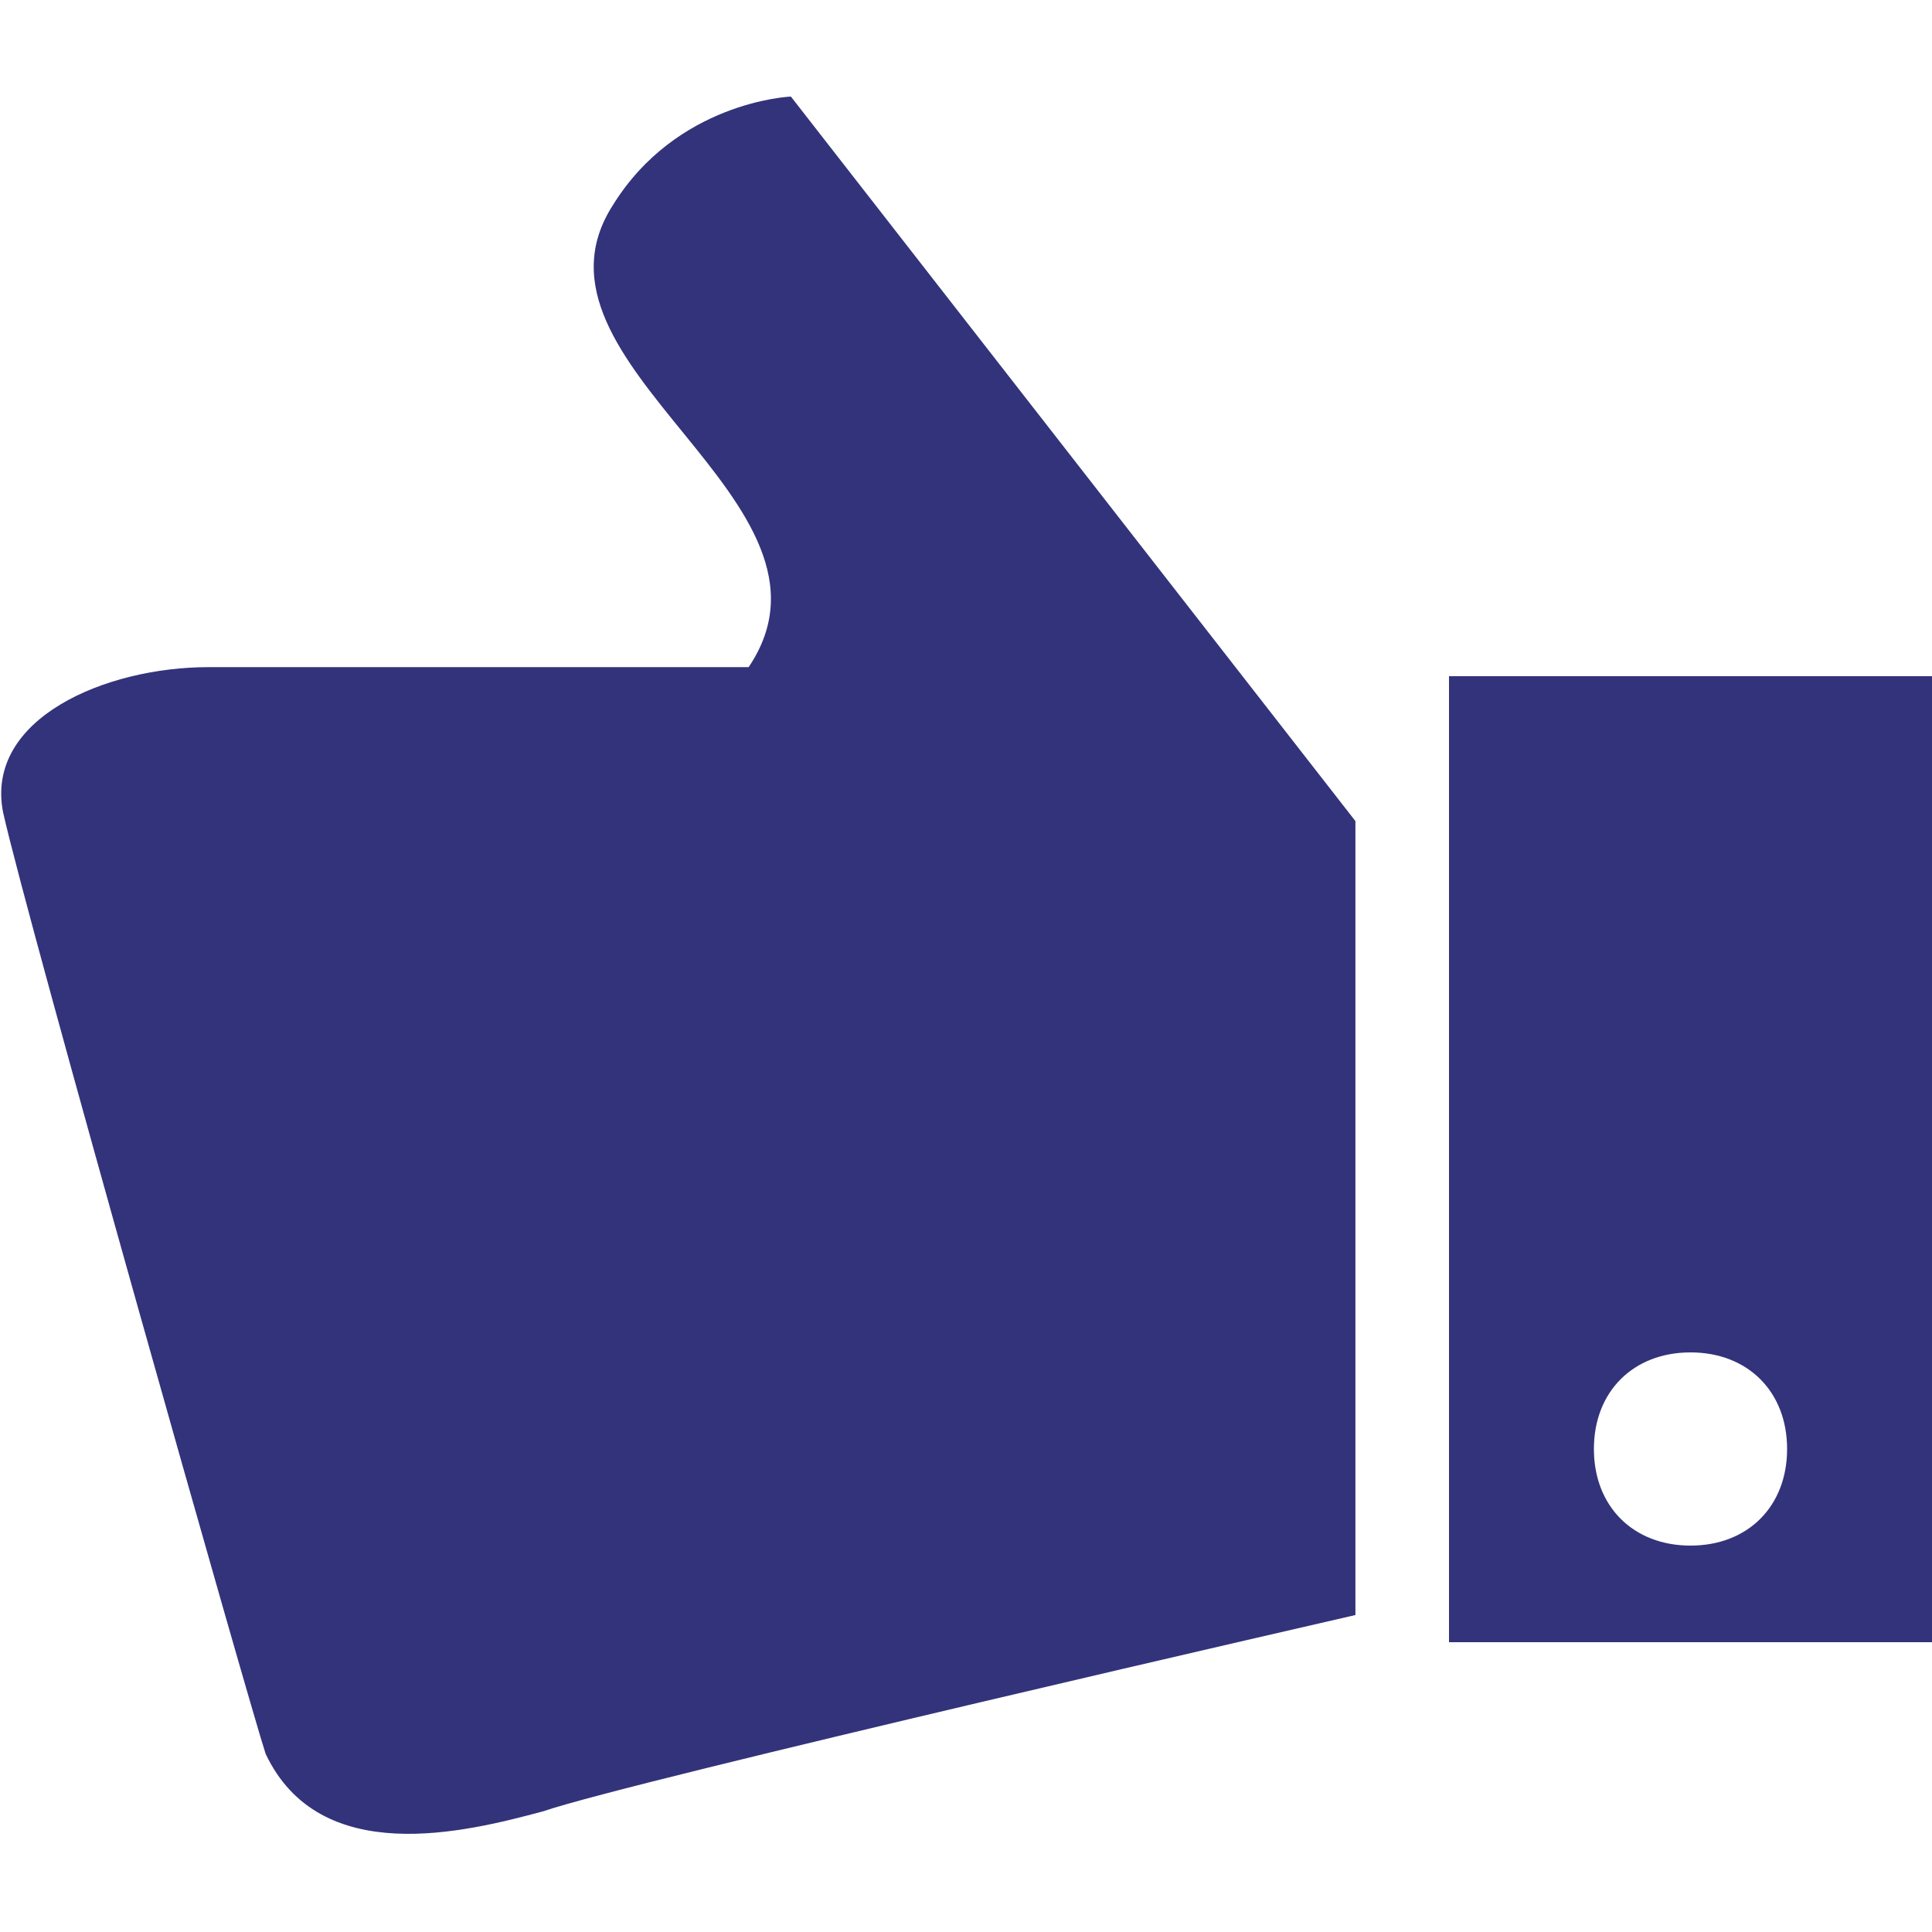 <?xml version="1.0" encoding="utf-8"?>
<!-- Generator: Adobe Illustrator 19.1.0, SVG Export Plug-In . SVG Version: 6.00 Build 0)  -->
<!DOCTYPE svg PUBLIC "-//W3C//DTD SVG 1.1//EN" "http://www.w3.org/Graphics/SVG/1.1/DTD/svg11.dtd">
<svg version="1.1" id="レイヤー_1" xmlns="http://www.w3.org/2000/svg" xmlns:xlink="http://www.w3.org/1999/xlink" x="0px"
	 y="0px" width="64px" height="64px" viewBox="0 0 64 64" enable-background="new 0 0 64 64" xml:space="preserve">
<g>
	<path fill="#33337B" d="M20.3,6.8c-3.4,5.3,8.2,9.8,4.5,15.3c-7.4,0-14.5,0-17.9,0s-7.4,1.7-6.8,4.8c0.8,3.6,8.2,29.7,8.7,31.2
		c1.8,3.8,6.6,2.6,9.2,1.9c2.9-1,26.9-6.5,26.9-6.5V27.2l-18.7-24C26.1,3.2,22.4,3.4,20.3,6.8z"/>
	<path fill="#33337B" d="M48,22.4v32h16v-32H48z M56,51.2c-1.9,0-3.2-1.3-3.2-3.2c0-1.9,1.3-3.2,3.2-3.2s3.2,1.3,3.2,3.2
		C59.2,49.9,57.9,51.2,56,51.2z"/>
</g>
</svg>
